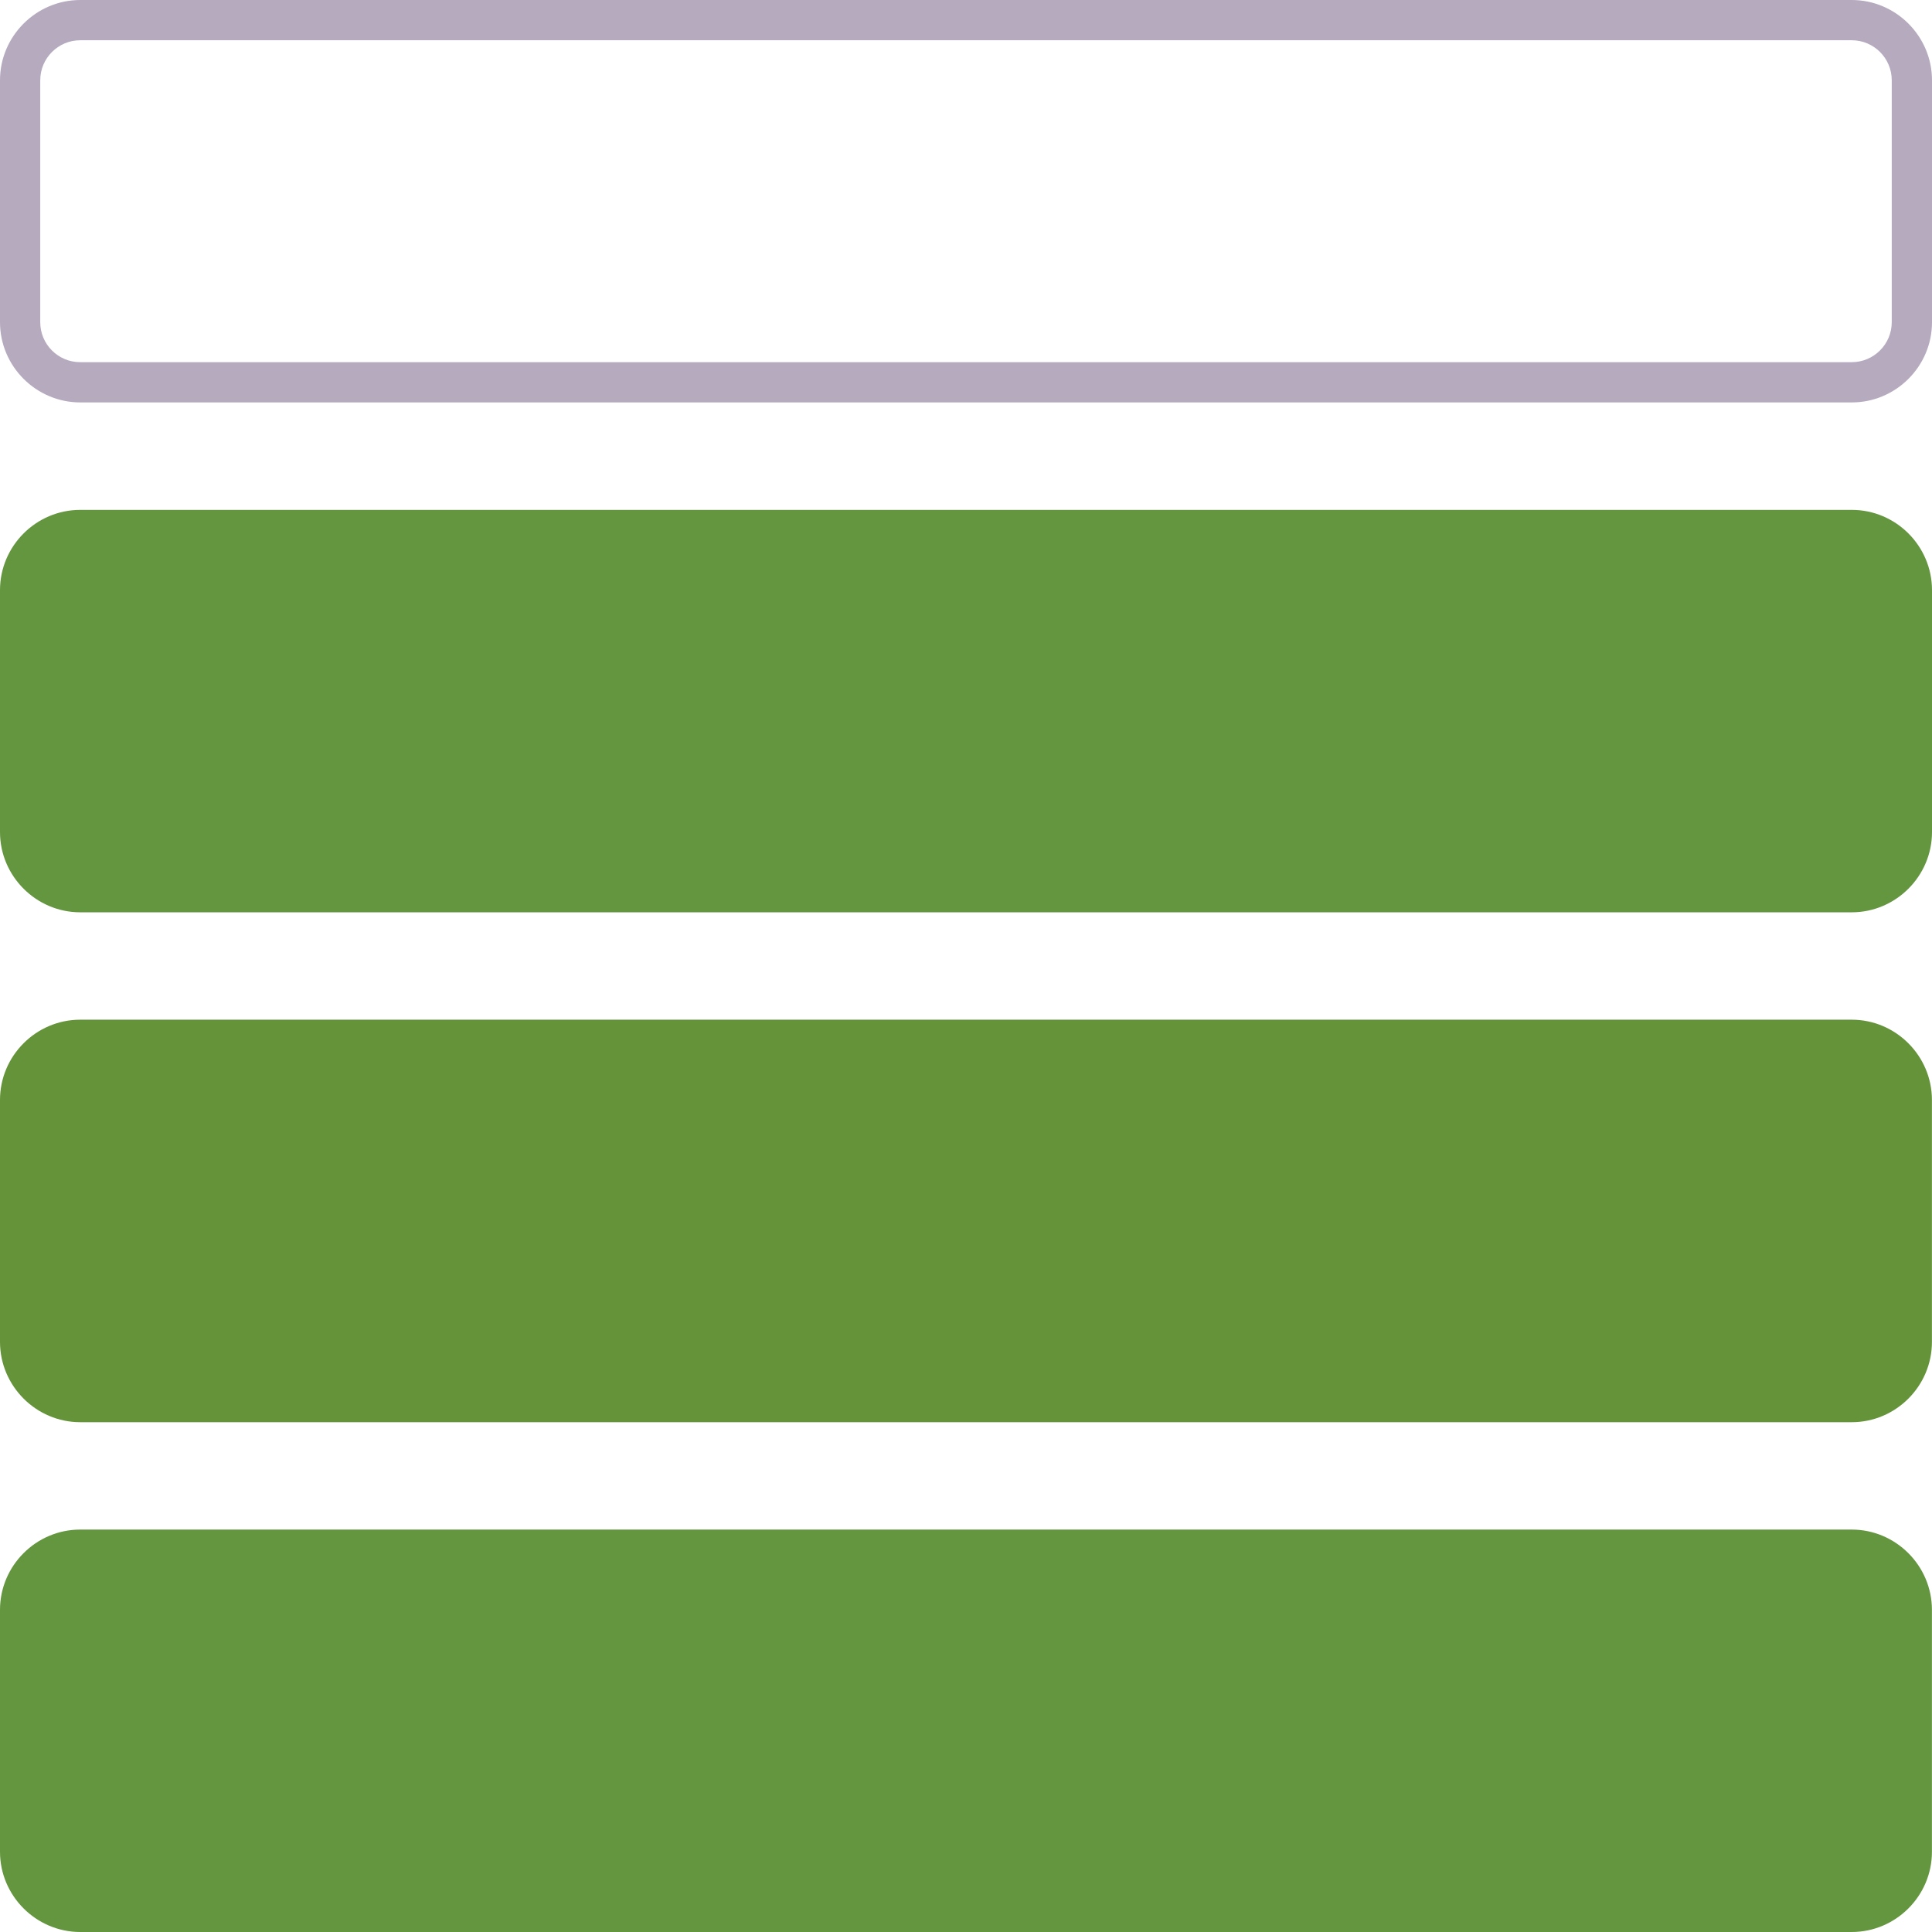 <?xml version="1.0" encoding="utf-8"?>
<!-- Generator: Adobe Illustrator 22.0.0, SVG Export Plug-In . SVG Version: 6.00 Build 0)  -->
<svg version="1.1" id="Layer_1" xmlns="http://www.w3.org/2000/svg" xmlns:xlink="http://www.w3.org/1999/xlink" x="0px" y="0px"
	 viewBox="0 0 24 24" style="enable-background:new 0 0 24 24;" xml:space="preserve">
<style type="text/css">
	.st0{fill:#B6AABF;}
	.st1{fill:#64953F;}
	.st2{fill:#64933A;}
</style>
<g>
	<path class="st0" d="M23.003,0.5c0.274,0,0.497,0.223,0.497,0.497v3.005
		c0,0.274-0.223,0.497-0.497,0.497H0.997C0.723,4.5,0.5,4.277,0.5,4.003V0.997
		c0-0.274,0.223-0.497,0.497-0.497H23.003 M23.003-0H0.997C0.449-0,0,0.449,0,0.997v3.005
		c0,0.549,0.449,0.997,0.997,0.997h22.005C23.551,5,24,4.551,24,4.003V0.997
		C24,0.449,23.551-0,23.003-0L23.003-0z"/>
</g>
<path class="st1" d="M23.003,11.333H0.997C0.449,11.333,0,10.884,0,10.336V7.331
	c0-0.549,0.449-0.997,0.997-0.997h22.005C23.551,6.333,24,6.782,24,7.331v3.005
	C24,10.884,23.551,11.333,23.003,11.333z"/>
<path class="st2" d="M23.003,17.667H0.997C0.449,17.667,0,17.218,0,16.669v-3.005
	c0-0.549,0.449-0.997,0.997-0.997h22.005c0.549,0,0.997,0.449,0.997,0.997v3.005
	C24,17.218,23.551,17.667,23.003,17.667z"/>
<path class="st1" d="M23.003,24H0.997C0.449,24,0,23.551,0,23.003v-3.005
	c0-0.549,0.449-0.997,0.997-0.997h22.005c0.549,0,0.997,0.449,0.997,0.997v3.005
	C24,23.551,23.551,24,23.003,24z"/>
</svg>
